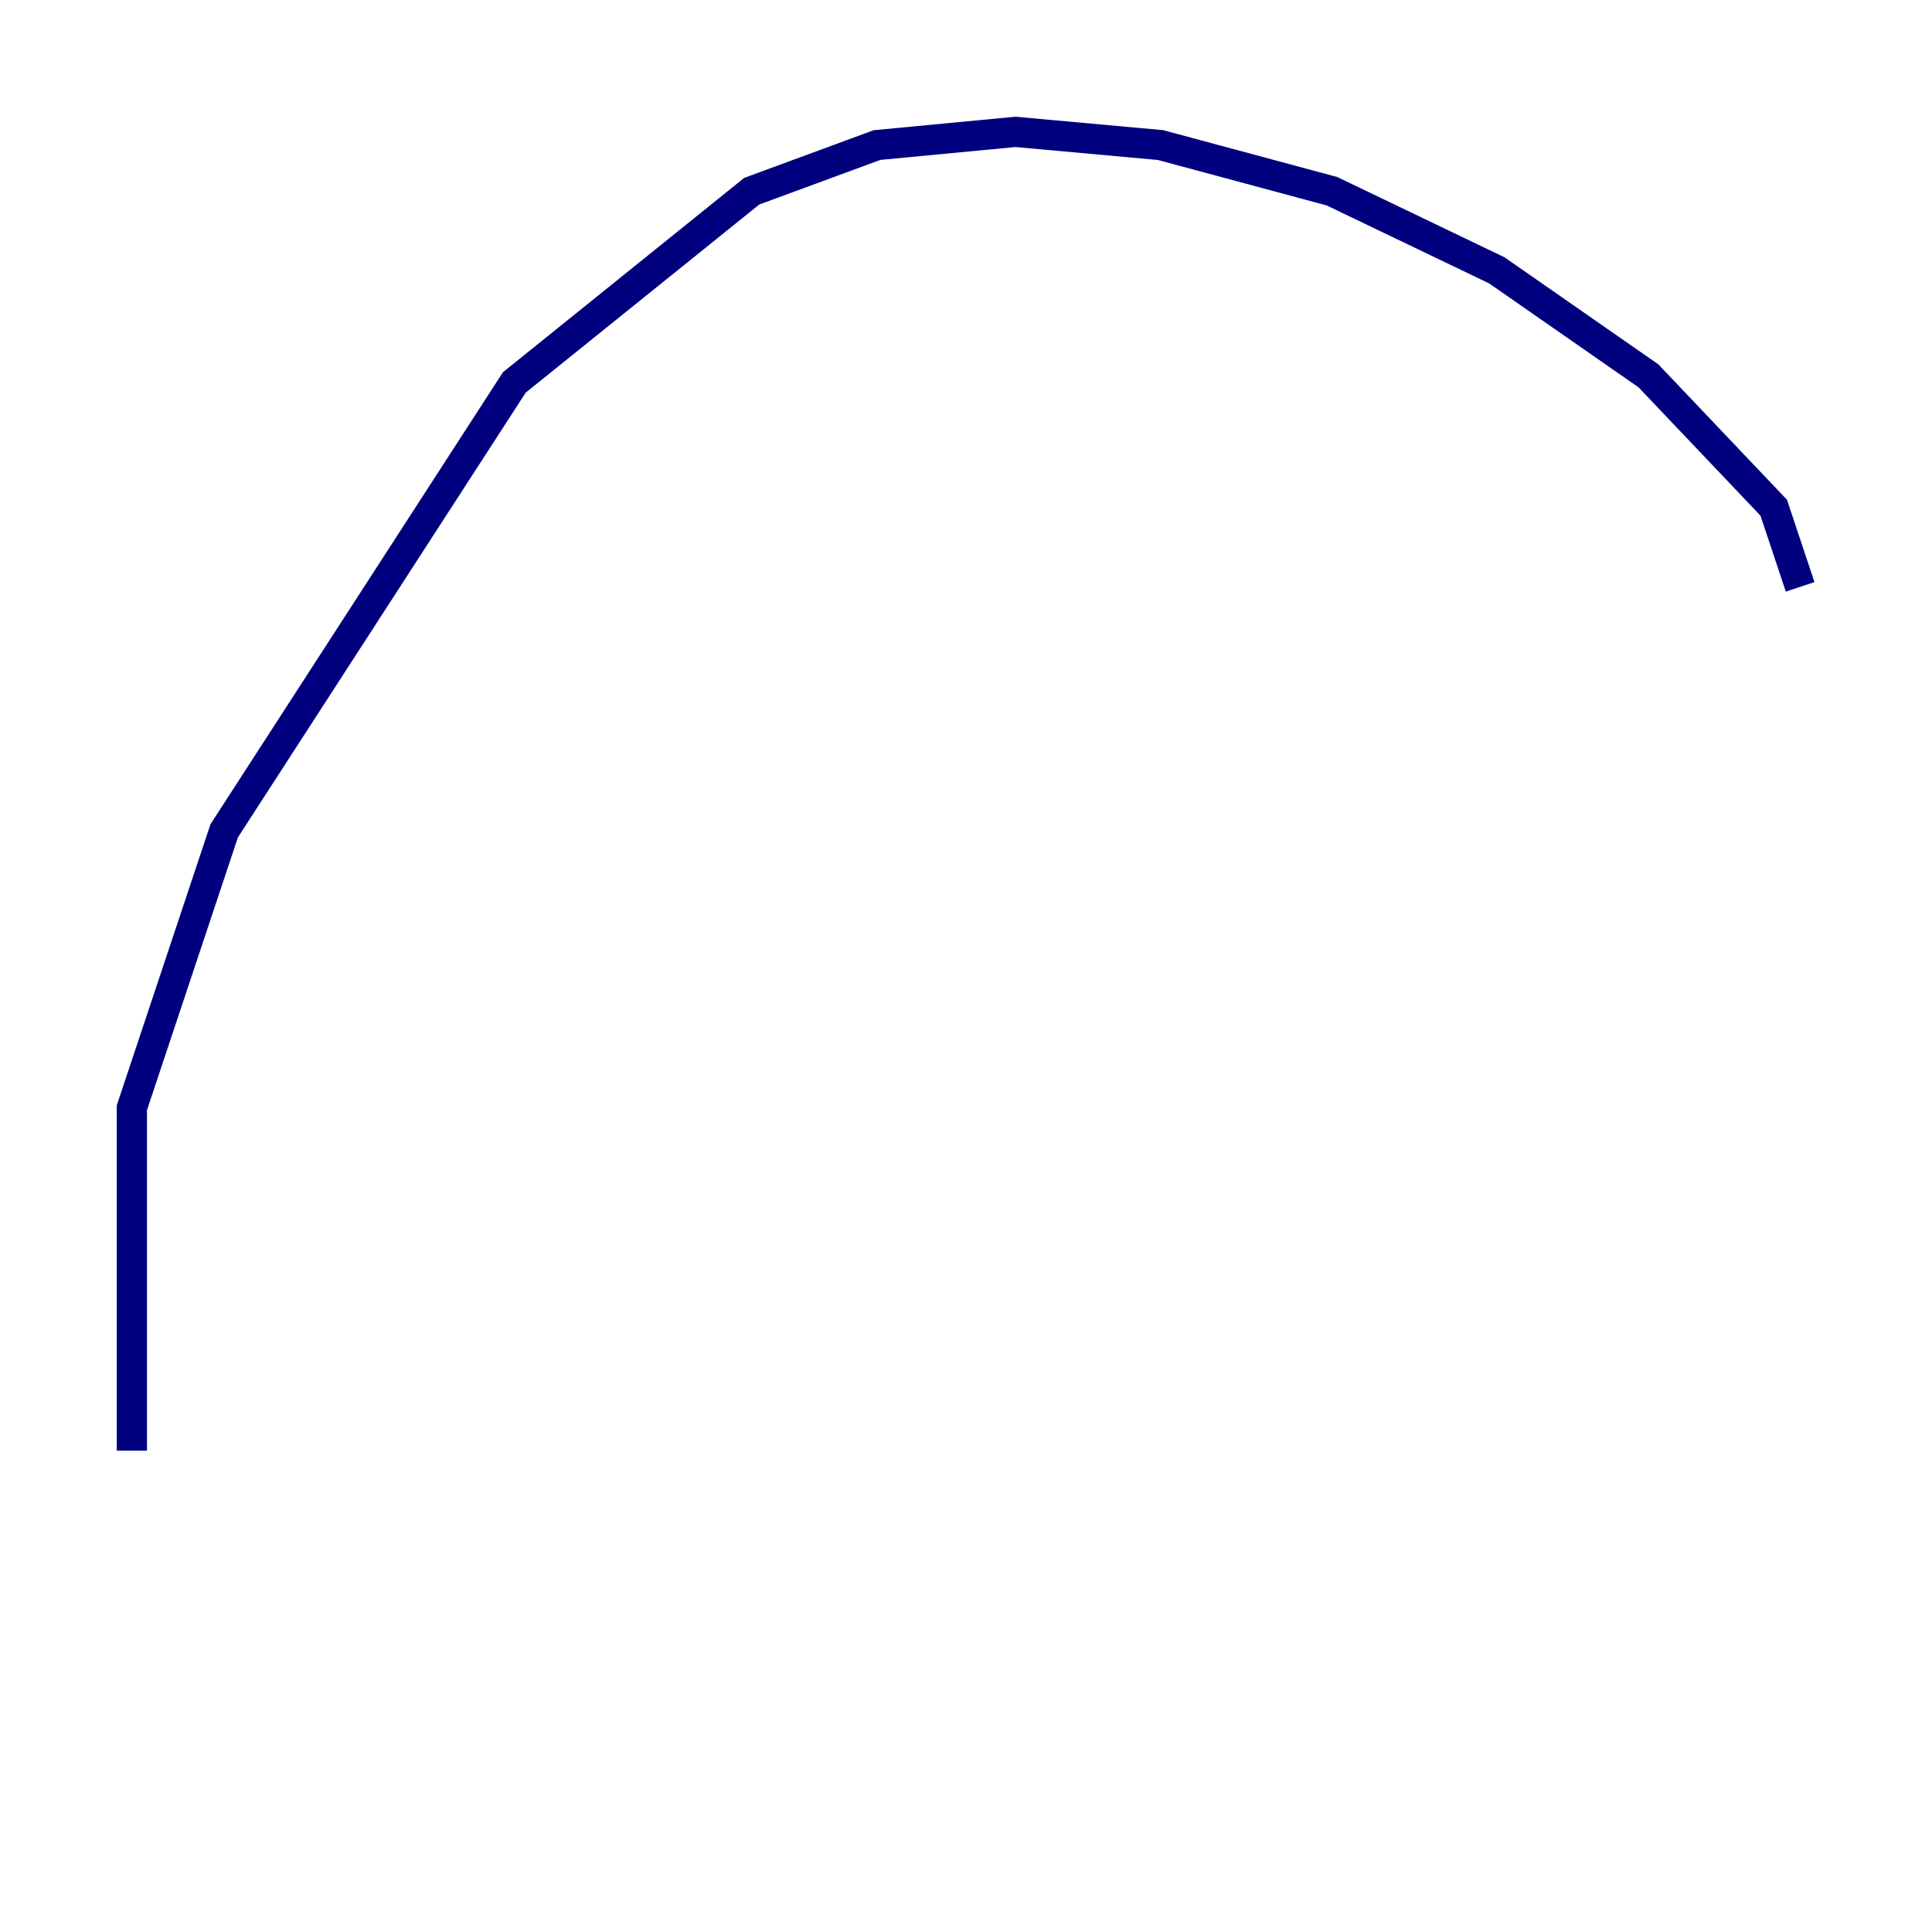 <?xml version="1.0" encoding="utf-8" ?>
<svg baseProfile="tiny" height="128" version="1.2" viewBox="0,0,128,128" width="128" xmlns="http://www.w3.org/2000/svg" xmlns:ev="http://www.w3.org/2001/xml-events" xmlns:xlink="http://www.w3.org/1999/xlink"><defs /><polyline fill="none" points="119.263,38.88 117.515,33.638 109.215,24.901 99.167,17.911 88.246,12.669 76.887,9.611 67.276,8.737 58.102,9.611 49.802,12.669 34.075,25.338 14.853,55.044 8.737,73.392 8.737,96.109" stroke="#00007f" stroke-width="2" /></svg>